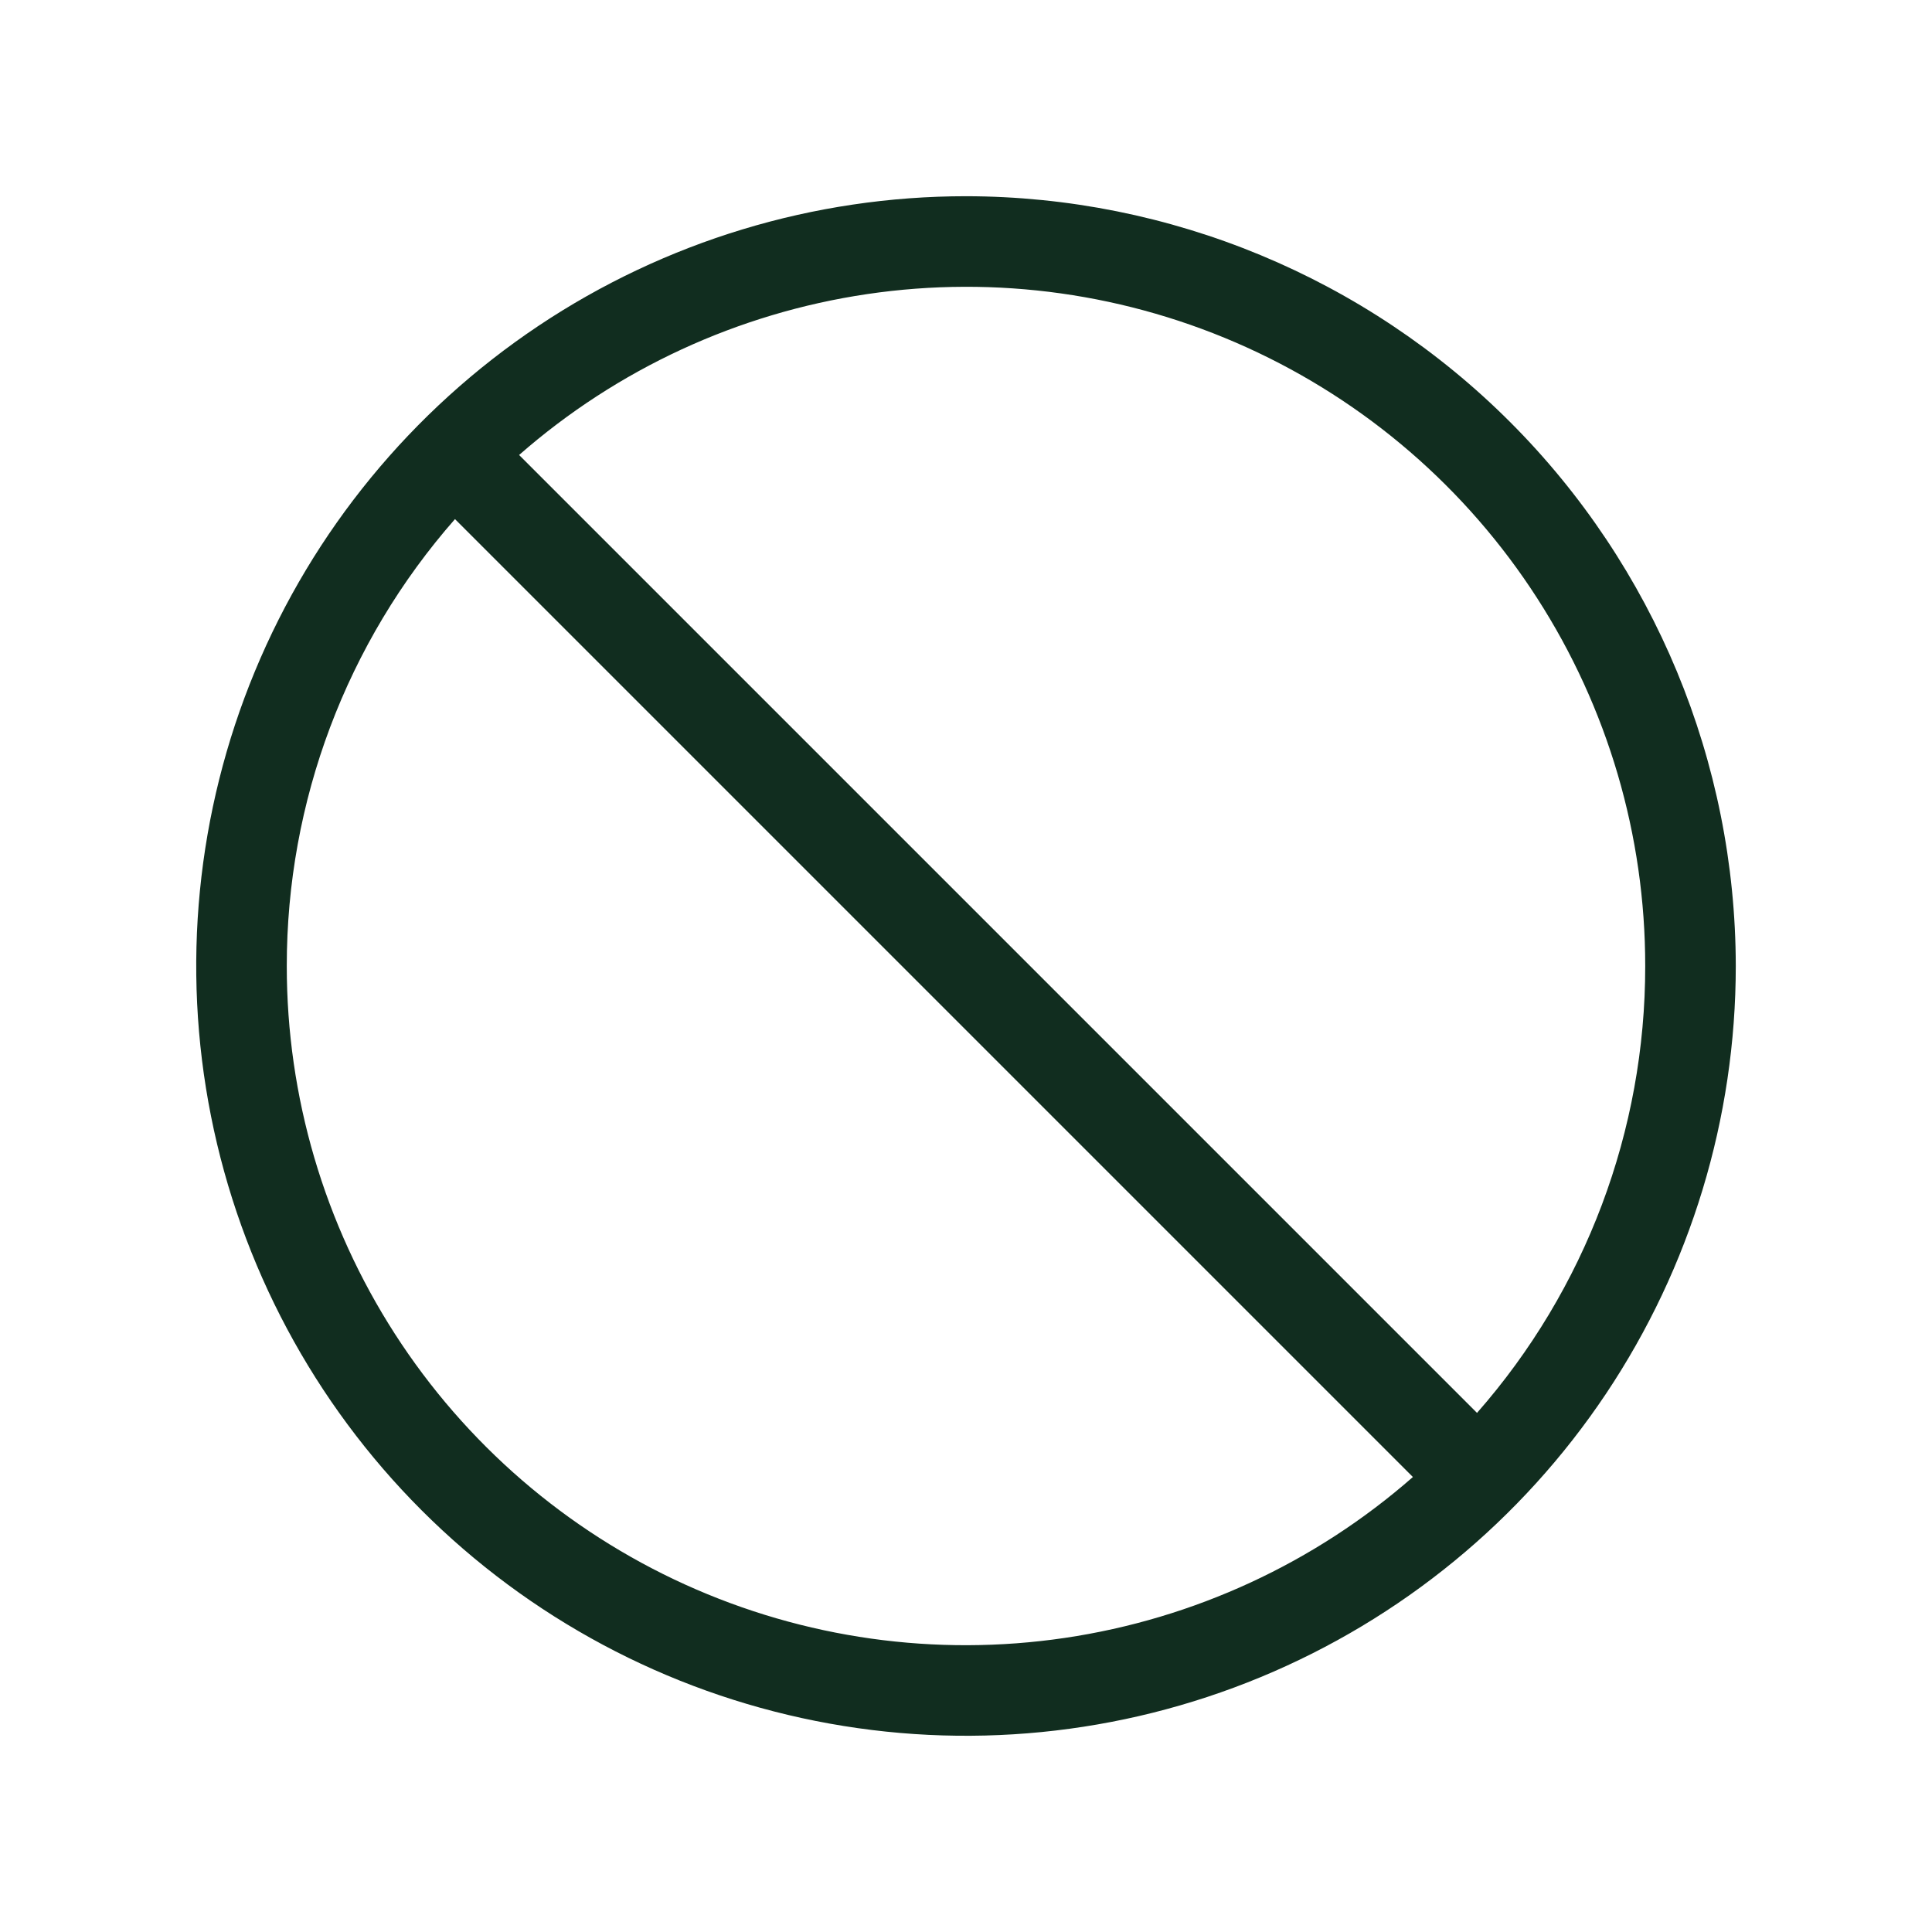<svg width="32" height="32" viewBox="0 0 32 32" fill="none" xmlns="http://www.w3.org/2000/svg">
<path d="M16 3.25C13.478 3.25 11.013 3.998 8.916 5.399C6.82 6.8 5.186 8.791 4.221 11.121C3.256 13.45 3.003 16.014 3.495 18.487C3.987 20.961 5.201 23.233 6.984 25.016C8.768 26.799 11.039 28.013 13.513 28.505C15.986 28.997 18.549 28.744 20.879 27.779C23.209 26.814 25.2 25.18 26.601 23.084C28.002 20.987 28.75 18.522 28.75 16C28.746 12.62 27.401 9.379 25.011 6.989C22.621 4.599 19.38 3.254 16 3.25ZM27.25 16C27.252 18.724 26.262 21.356 24.464 23.402L8.598 7.536C10.223 6.112 12.225 5.187 14.363 4.871C16.501 4.555 18.684 4.862 20.652 5.755C22.62 6.648 24.289 8.089 25.459 9.906C26.63 11.723 27.251 13.839 27.25 16ZM4.75 16C4.748 13.276 5.738 10.644 7.536 8.598L23.402 24.464C21.777 25.888 19.775 26.813 17.637 27.129C15.499 27.445 13.316 27.138 11.348 26.245C9.38 25.352 7.711 23.911 6.541 22.094C5.371 20.277 4.749 18.161 4.75 16Z" fill="#112D1F"/>
</svg>
